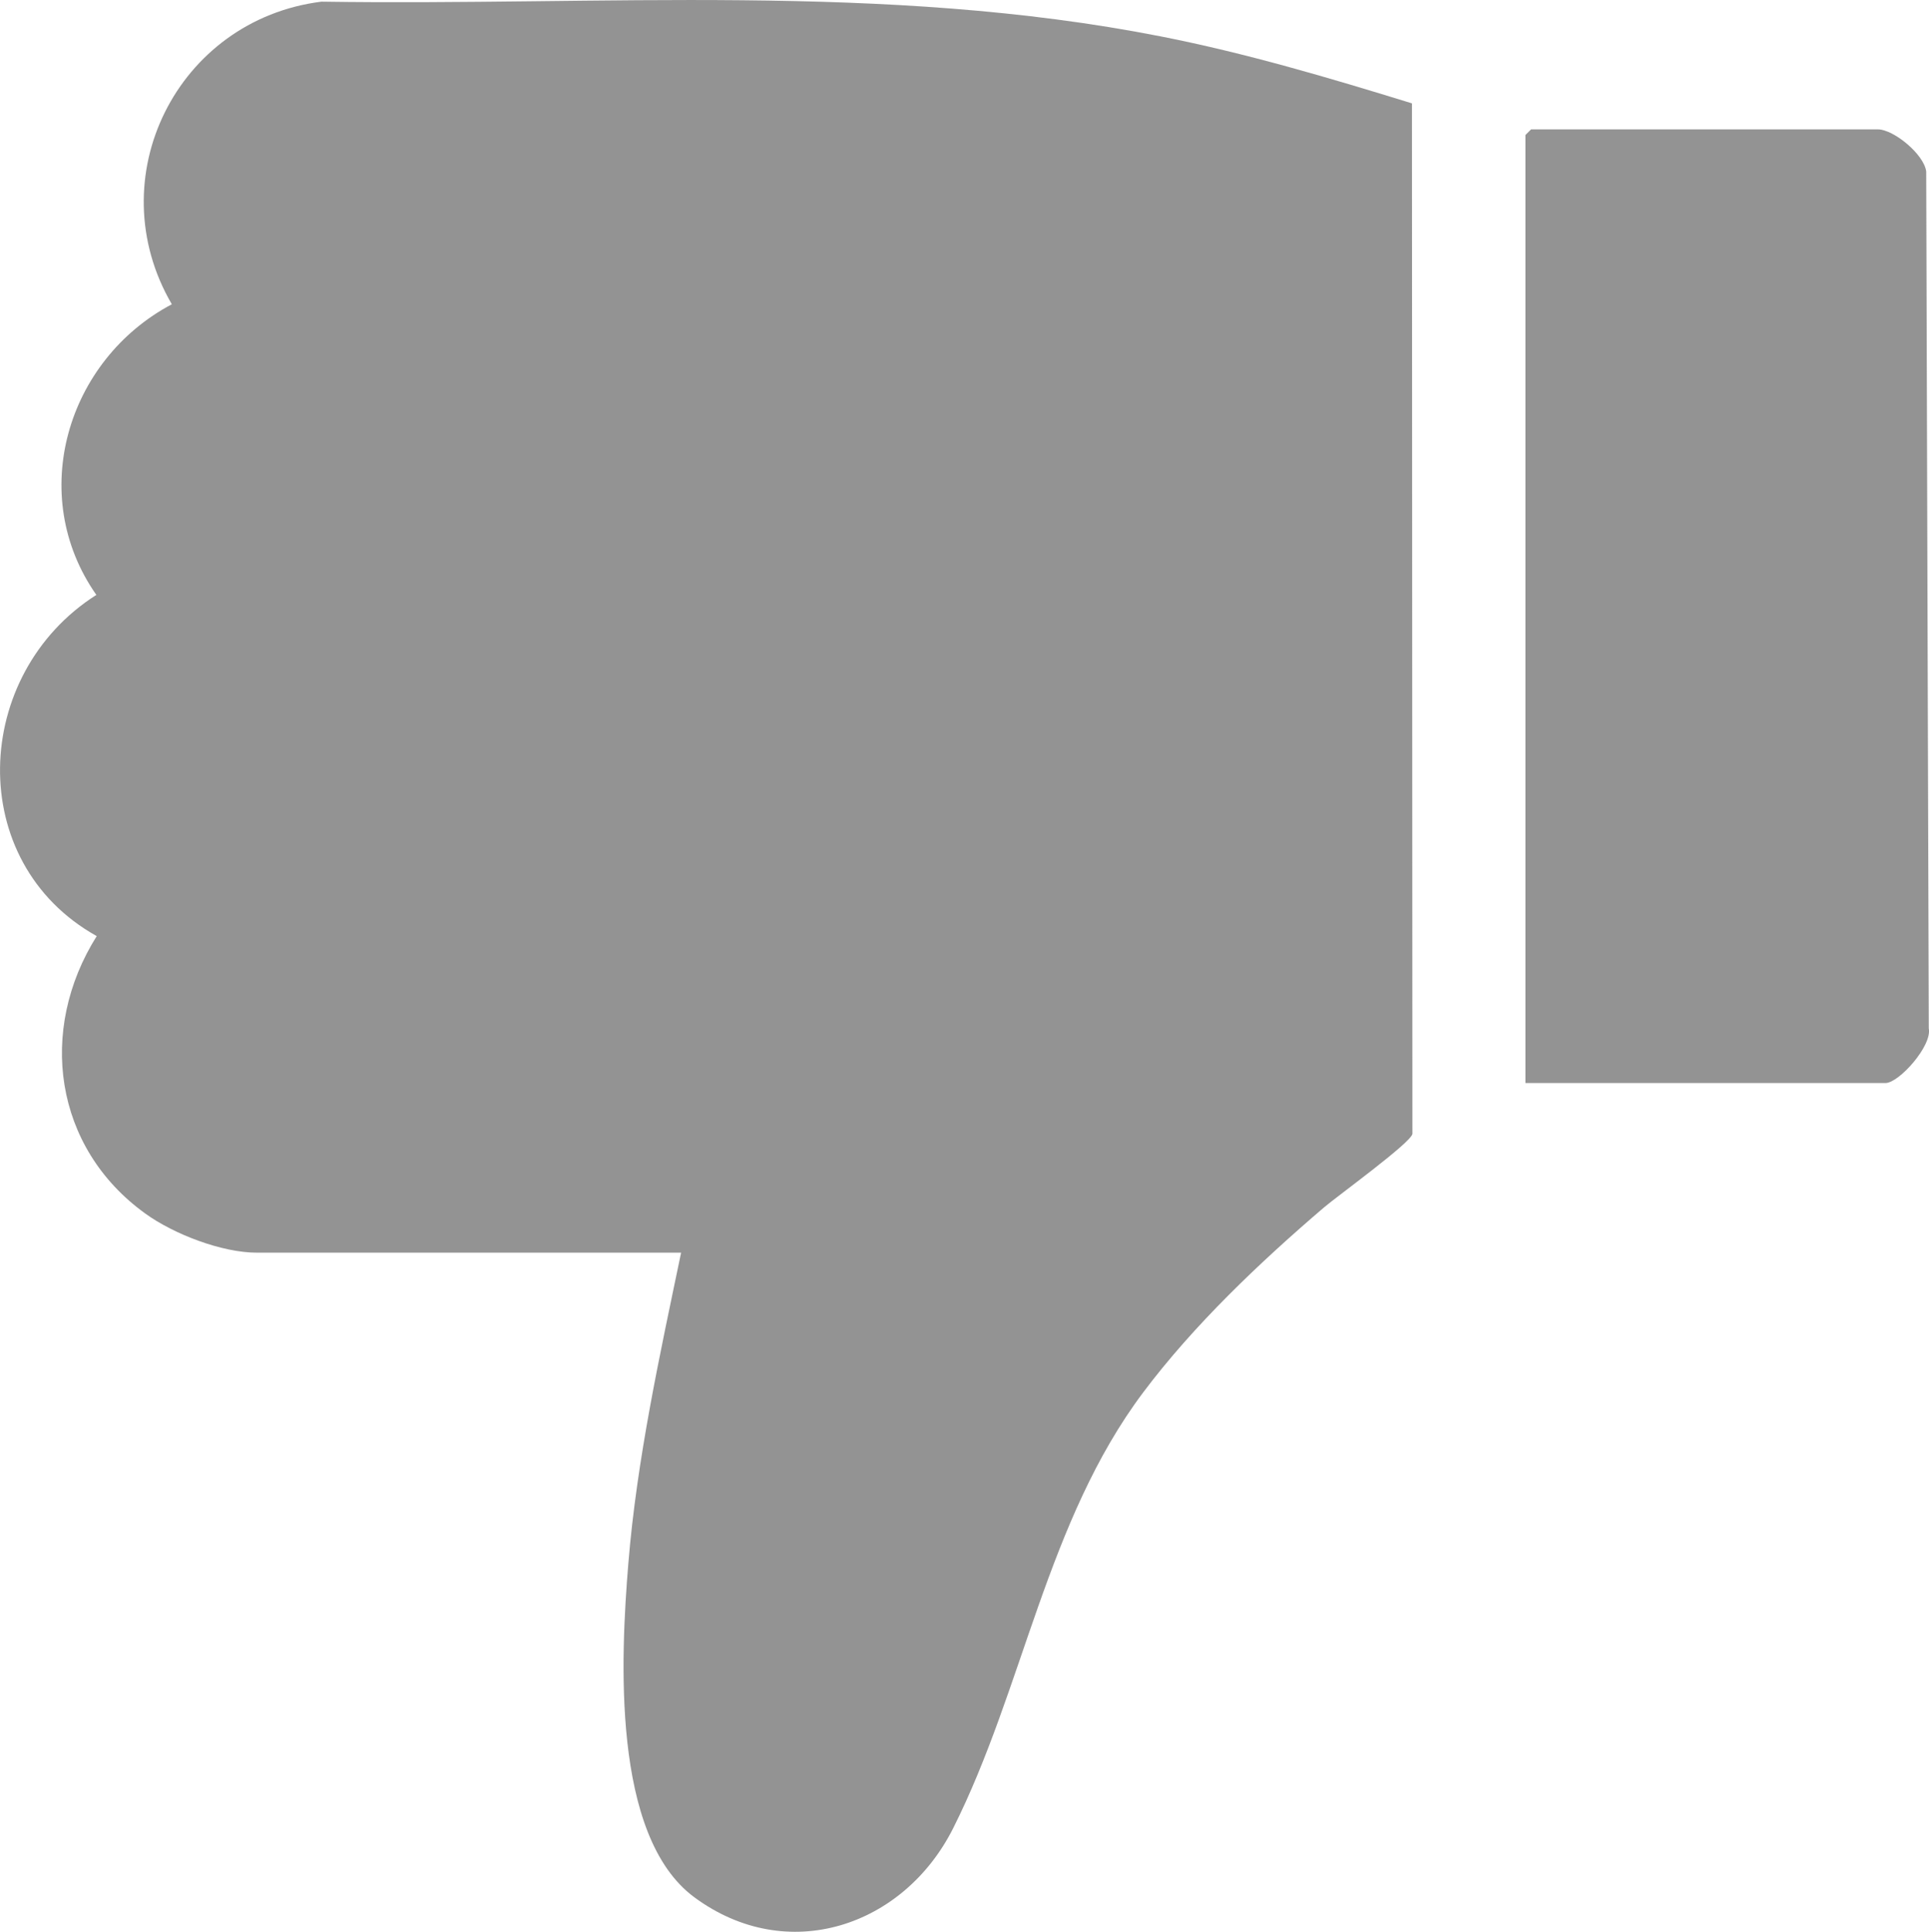 <?xml version="1.0" encoding="UTF-8"?>
<svg id="Layer_2" data-name="Layer 2" xmlns="http://www.w3.org/2000/svg" viewBox="0 0 255.86 256.24">
  <defs>
    <style>
      .cls-1 {
        fill: #666;
        opacity: .7;
      }
    </style>
  </defs>
  <g id="Layer_1-2" data-name="Layer 1">
    <path class="cls-1" d="M90.33,166.16h-56.25c-4.66,0-11.04-2.46-14.81-5.19-12.13-8.75-14.28-24.34-6.44-36.8-17.58-9.8-16.6-34.74-.05-45.26-9.29-13.23-3.91-31.18,10.01-38.55C13.01,23.59,23.48,2.62,42.64.22c37.24.57,74.58-2.6,111.28,4.6,11.31,2.22,22.37,5.5,33.36,8.89l.06,136.7c-.23,1.2-9.95,8.23-11.74,9.76-8.47,7.24-17.28,15.61-23.97,24.53-12.81,17.07-15.87,39.23-25.2,57.8-6.57,13.08-22.03,18.26-34.34,9.16-11.02-8.14-9.75-32.01-8.75-44.25,1.13-13.86,4.18-27.69,7-41.25Z"/>
    <path class="cls-1" d="M202.33,143.66V17.91s.75-.75.75-.75h46c2.08,0,6.12,3.3,6.41,5.59l.34,113.66c.47,2.3-3.95,7.25-5.75,7.25h-47.75Z"/>
  </g>
</svg>